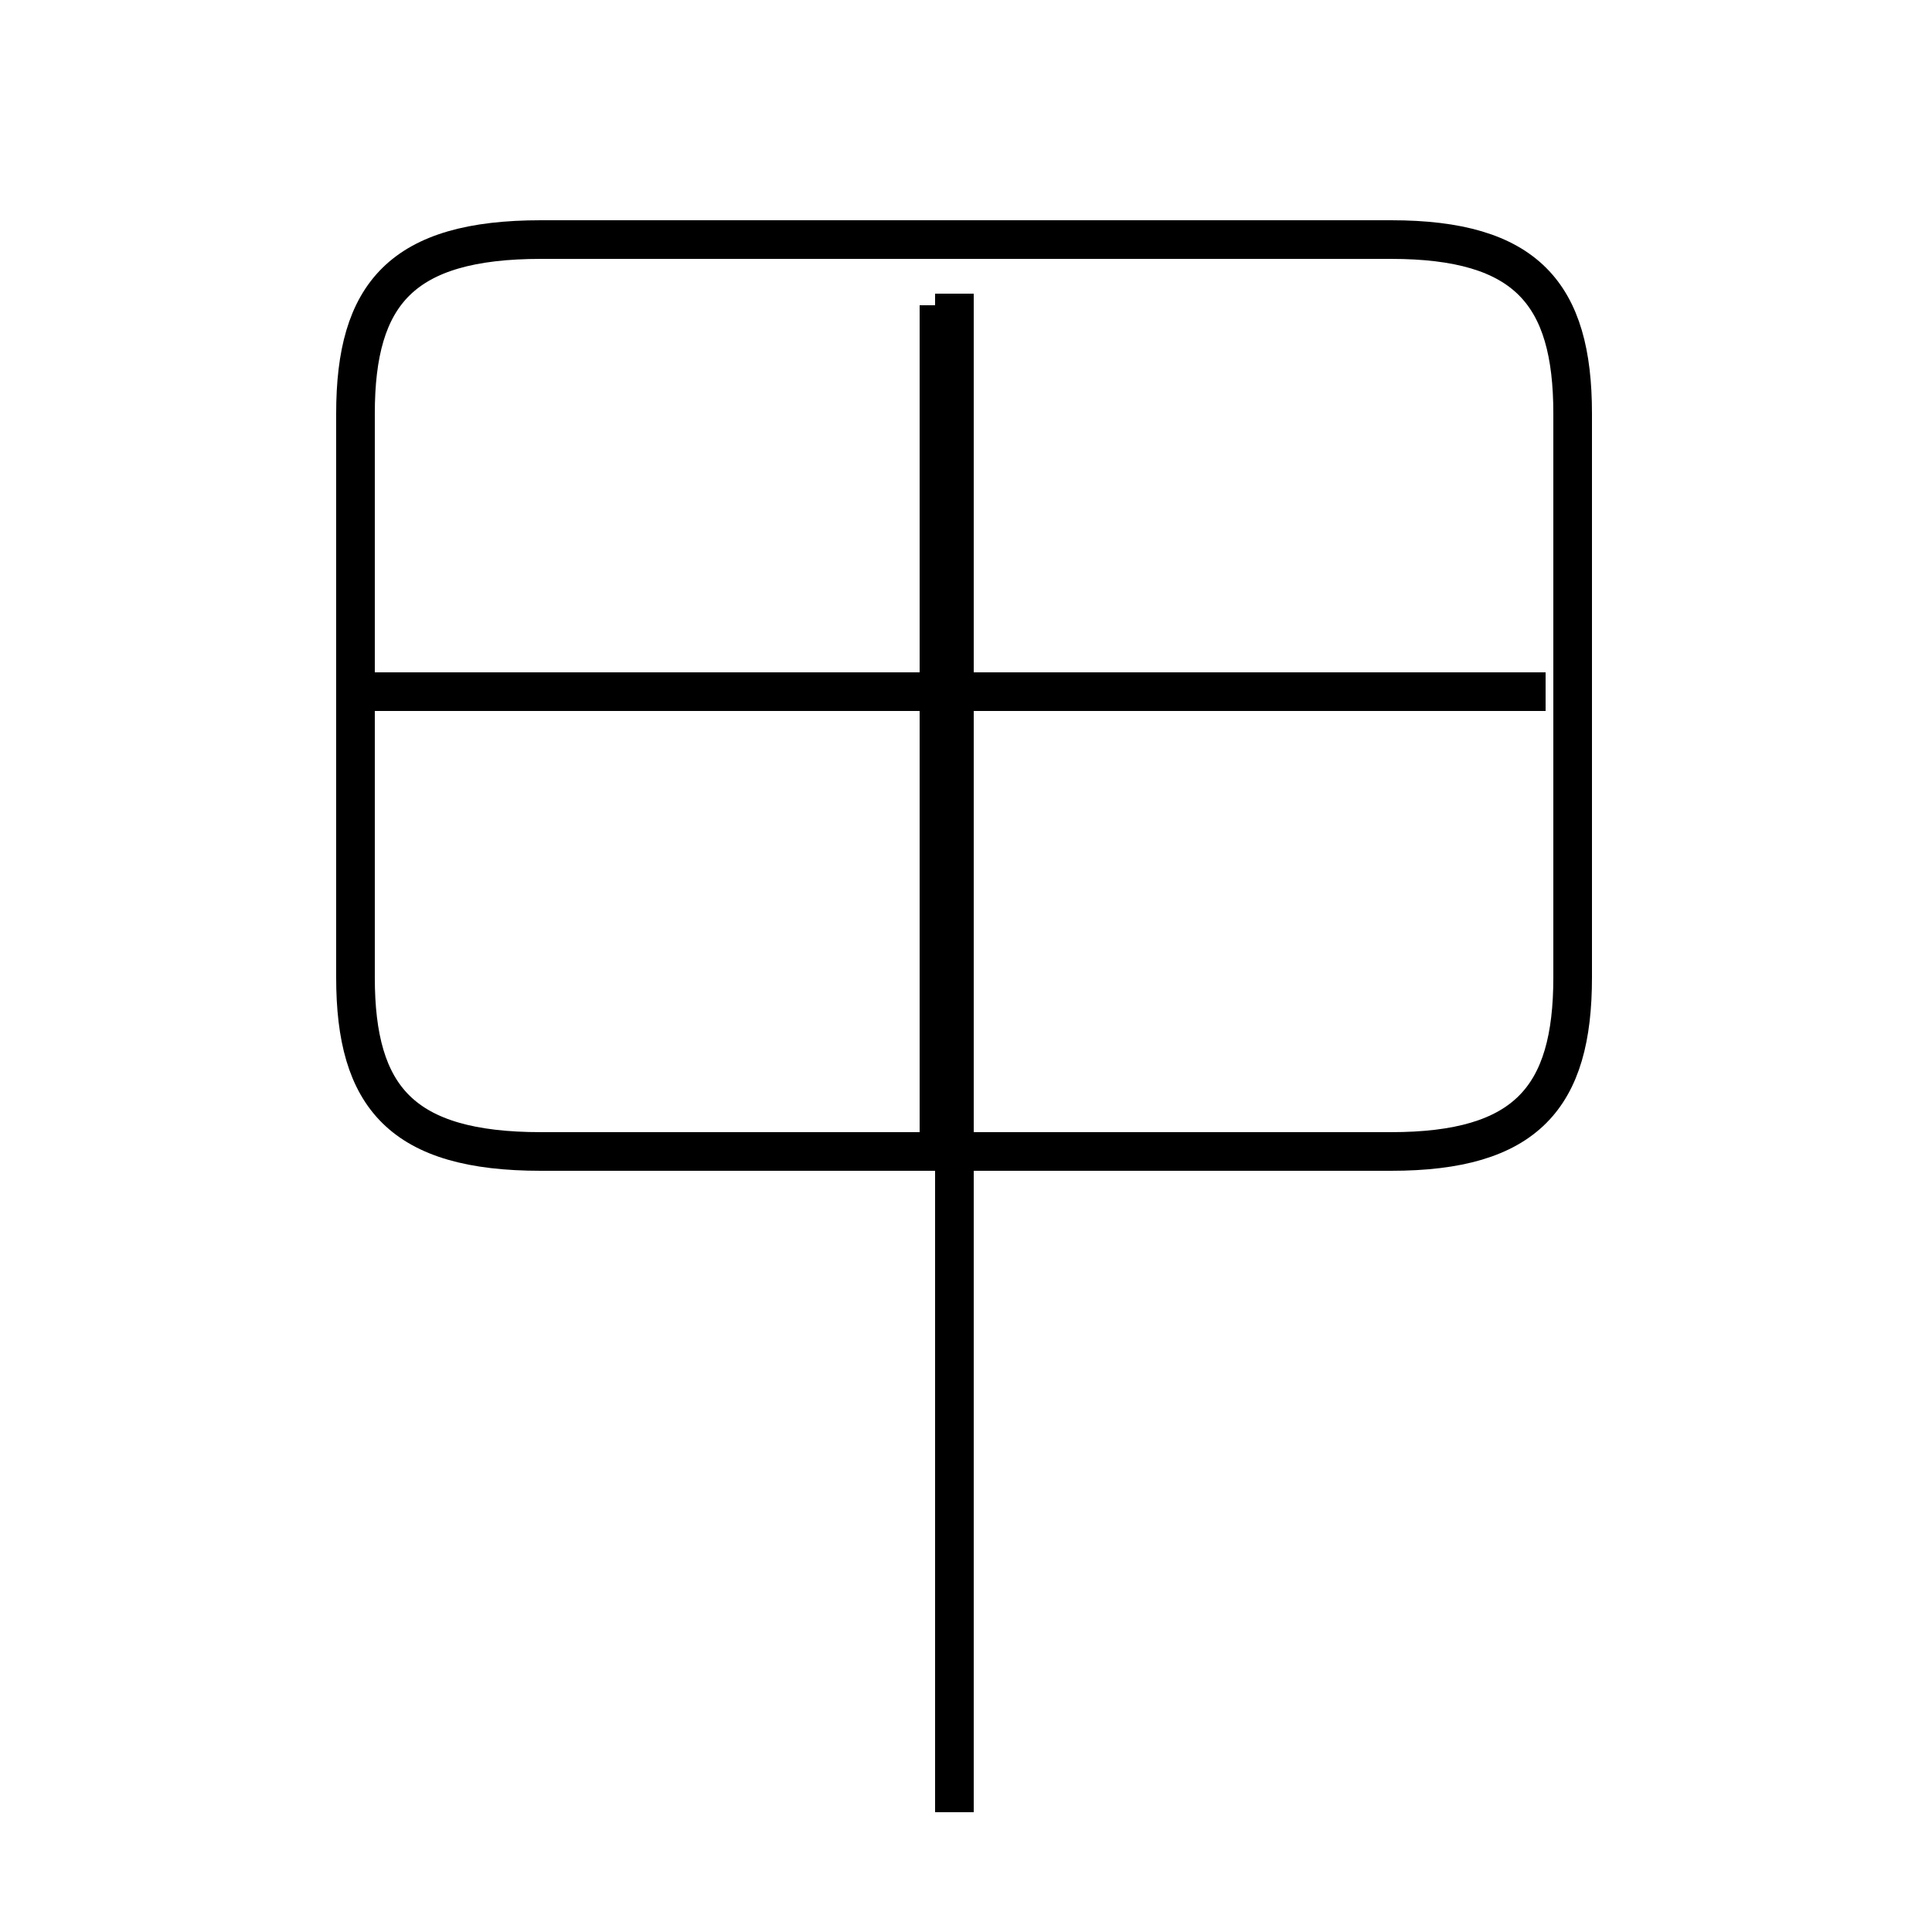 <?xml version='1.0' encoding='utf8'?>
<svg viewBox="0.0 -44.0 50.0 50.0" version="1.1" xmlns="http://www.w3.org/2000/svg">
<rect x="0.0" y="-44.0" width="50.0" height="50.0" fill="#808080" stroke="none"/>
<rect x="-1000" y="-1000" width="2000" height="2000" stroke="white" fill="white"/>
<g style="fill:none; stroke:#000000;  stroke-width:1">
<path d="M 24.7 -2.9 L 24.7 36.4 M 14.0 14.2 L 36.0 14.2 C 39.5 14.2 40.7 15.6 40.7 18.7 L 40.7 33.3 C 40.7 36.4 39.5 37.8 36.0 37.8 L 14.0 37.8 C 10.4 37.8 9.2 36.4 9.2 33.3 L 9.2 18.7 C 9.2 15.6 10.4 14.2 14.0 14.2 Z M 40.0 26.1 L 9.6 26.1 M 24.3 14.6 L 24.3 36.1 " transform="scale(1, -1)" />
</g>
</svg>
